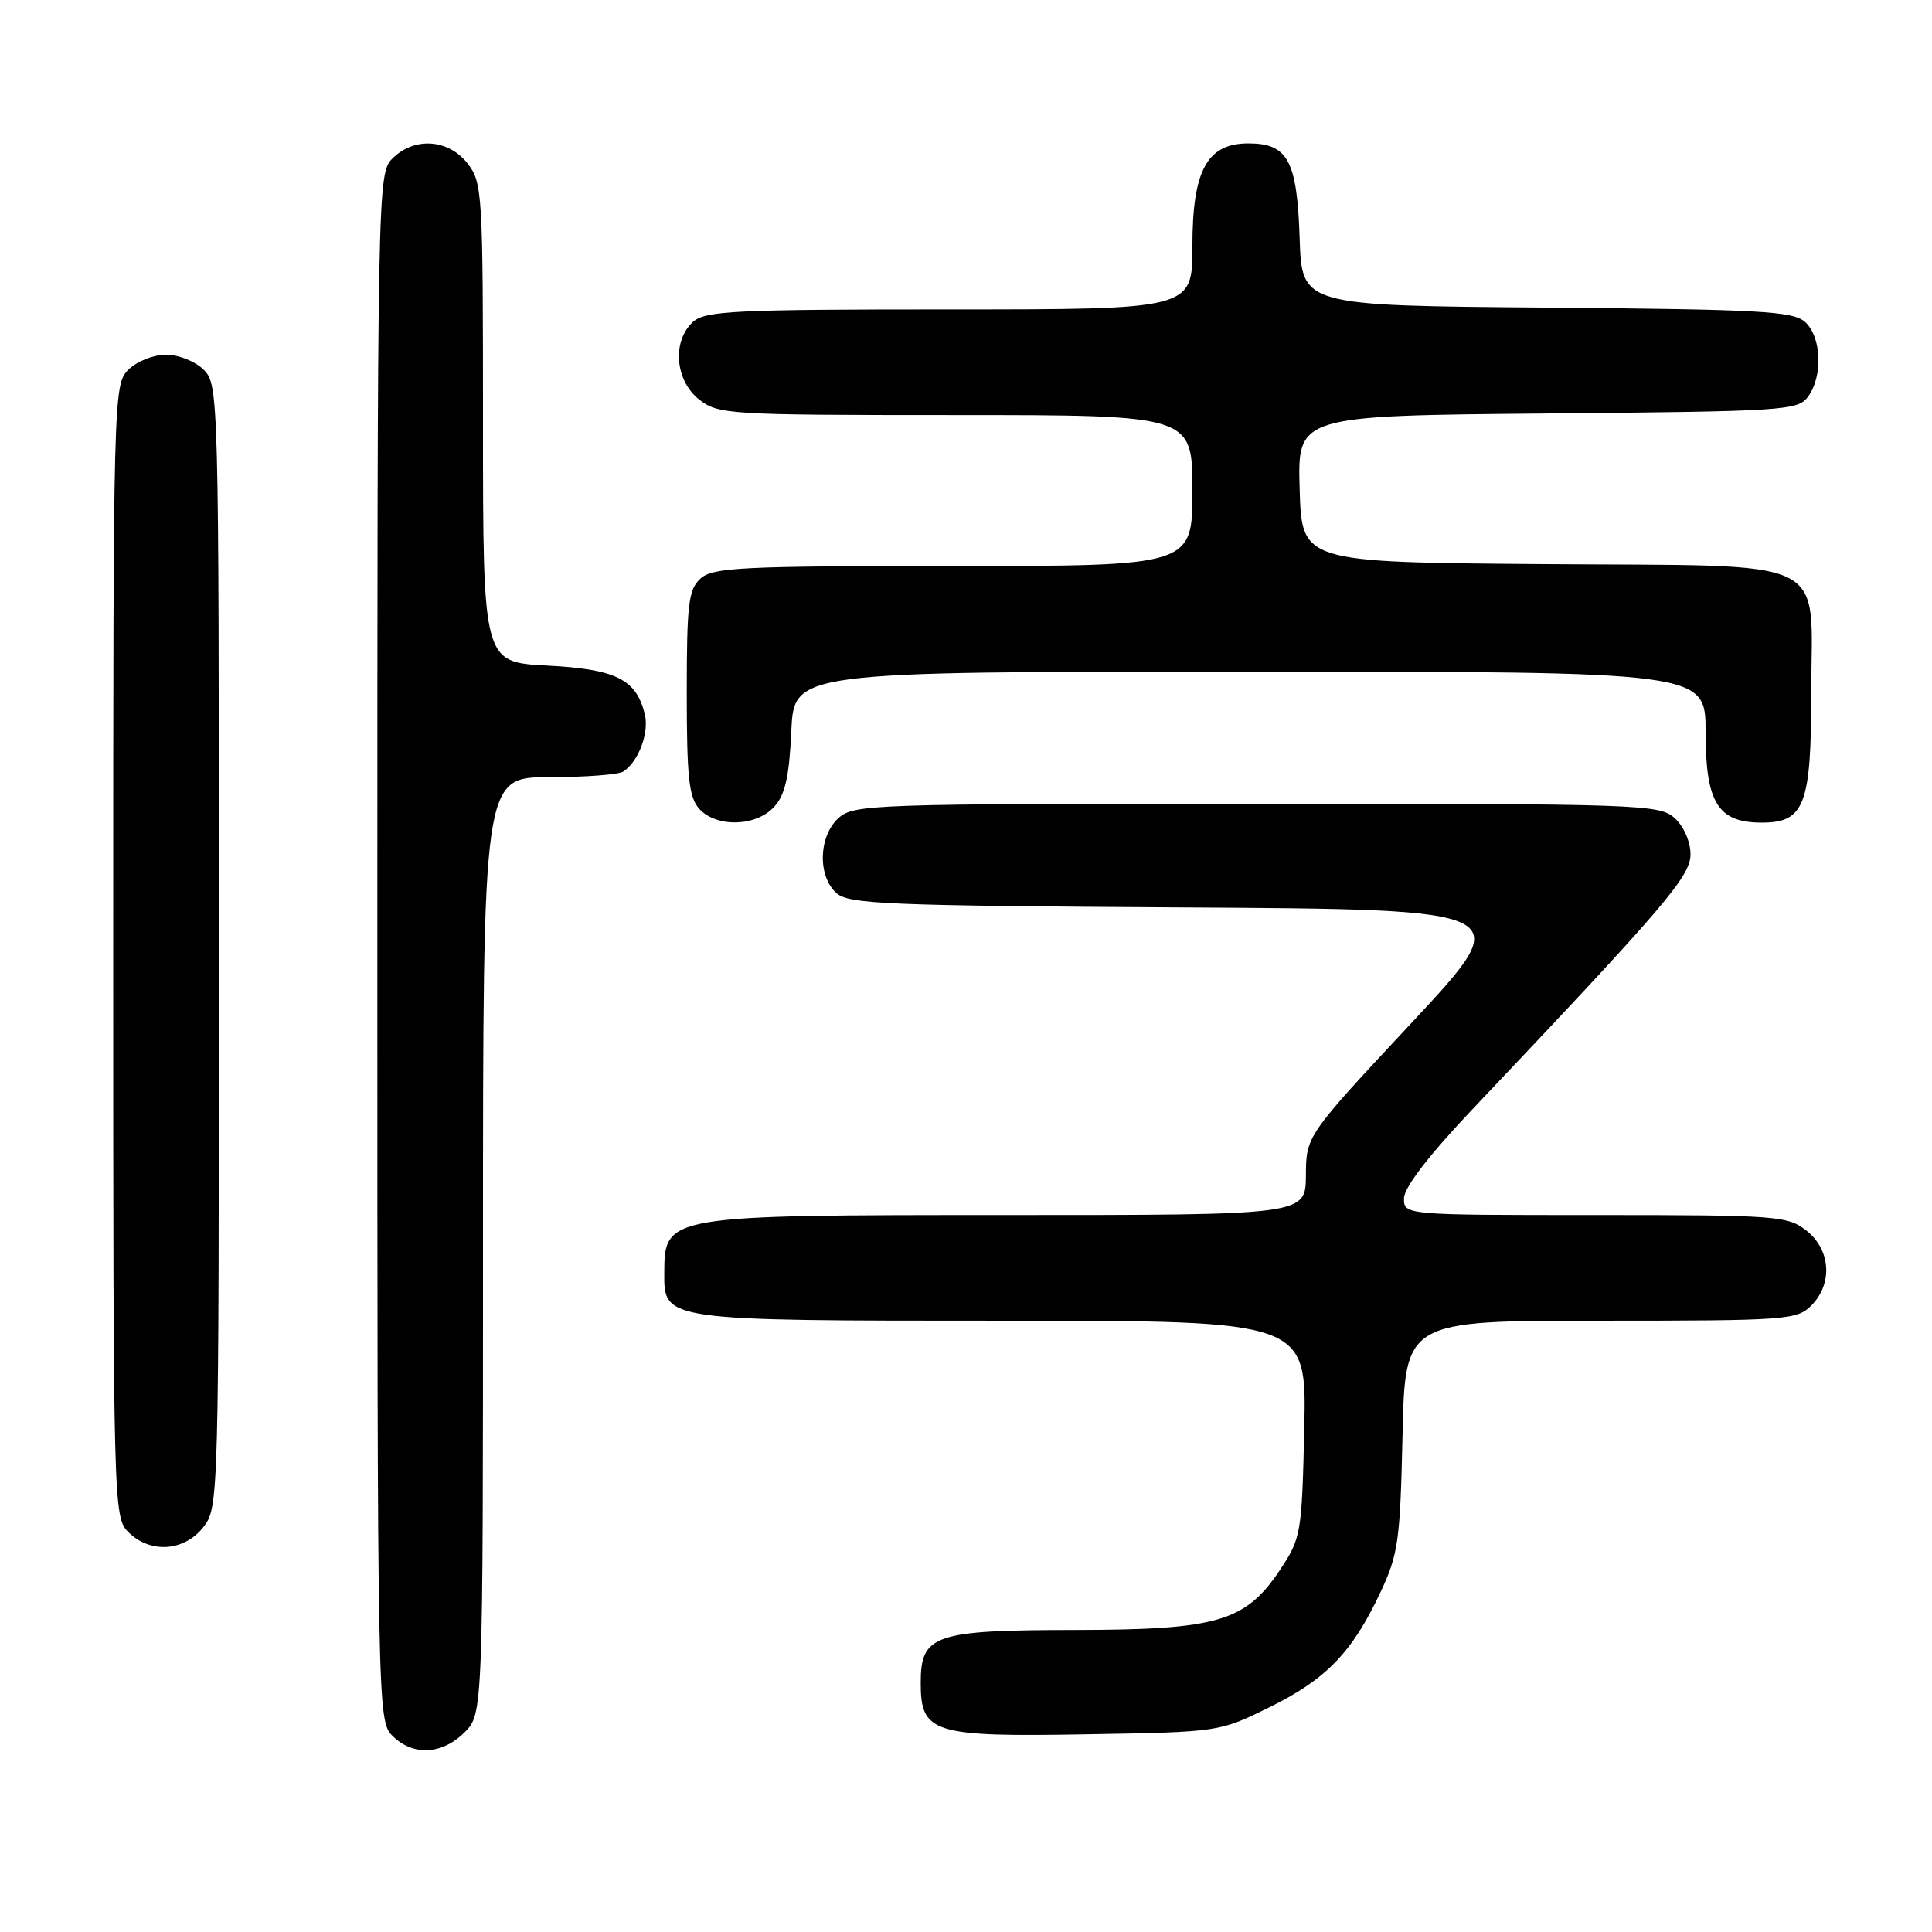 <?xml version="1.0" encoding="UTF-8" standalone="no"?>
<!DOCTYPE svg PUBLIC "-//W3C//DTD SVG 1.1//EN" "http://www.w3.org/Graphics/SVG/1.1/DTD/svg11.dtd" >
<svg xmlns="http://www.w3.org/2000/svg" xmlns:xlink="http://www.w3.org/1999/xlink" version="1.1" viewBox="0 0 256 256">
 <g >
 <path fill="currentColor"
d=" M 61.55 229.55 C 64.00 227.09 64.00 227.09 64.00 165.05 C 64.00 103.00 64.00 103.00 72.75 102.98 C 77.56 102.98 82.00 102.64 82.60 102.23 C 84.64 100.87 86.05 97.06 85.43 94.59 C 84.28 89.99 81.61 88.67 72.47 88.19 C 64.00 87.75 64.00 87.75 64.00 56.01 C 64.00 25.41 63.93 24.17 61.93 21.63 C 59.39 18.41 54.88 18.12 52.00 21.00 C 50.03 22.97 50.00 24.33 50.00 125.50 C 50.00 226.67 50.03 228.03 52.00 230.00 C 54.70 232.70 58.57 232.52 61.55 229.55 Z  M 168.21 226.22 C 175.73 222.51 179.16 218.97 182.91 211.00 C 185.28 205.97 185.53 204.18 185.84 190.25 C 186.18 175.00 186.18 175.00 212.09 175.00 C 236.67 175.00 238.10 174.90 240.00 173.00 C 242.88 170.12 242.59 165.61 239.37 163.07 C 236.86 161.10 235.51 161.00 211.37 161.00 C 186.00 161.00 186.00 161.00 186.04 158.75 C 186.07 157.32 189.38 153.03 195.09 147.00 C 220.84 119.82 224.00 116.12 224.00 113.18 C 224.00 111.53 223.11 109.50 221.90 108.40 C 219.88 106.58 217.50 106.50 166.50 106.50 C 115.50 106.50 113.12 106.58 111.10 108.40 C 108.47 110.79 108.31 116.07 110.82 118.33 C 112.44 119.80 117.46 120.01 156.85 120.24 C 201.06 120.50 201.06 120.50 187.07 135.50 C 173.07 150.50 173.07 150.50 173.04 155.75 C 173.00 161.00 173.00 161.00 133.43 161.00 C 88.16 161.00 88.05 161.02 88.02 168.69 C 87.99 175.01 87.89 175.00 132.80 175.00 C 173.15 175.00 173.15 175.00 172.82 189.33 C 172.51 203.11 172.39 203.82 169.68 207.91 C 165.07 214.87 161.41 215.95 142.47 215.98 C 123.74 216.00 122.00 216.60 122.00 223.00 C 122.00 229.66 123.60 230.16 144.03 229.80 C 161.55 229.50 161.55 229.50 168.21 226.22 Z  M 26.93 202.37 C 28.98 199.75 29.00 199.08 29.00 125.37 C 29.00 52.33 28.96 50.96 27.00 49.00 C 25.89 47.89 23.67 47.00 22.00 47.00 C 20.33 47.00 18.11 47.89 17.00 49.00 C 15.04 50.96 15.00 52.33 15.00 126.00 C 15.00 199.67 15.04 201.04 17.00 203.00 C 19.88 205.88 24.39 205.59 26.93 202.37 Z  M 102.59 106.90 C 104.04 105.30 104.58 102.90 104.85 96.90 C 105.21 89.00 105.21 89.00 165.61 89.00 C 226.00 89.00 226.00 89.00 226.00 97.00 C 226.00 106.38 227.63 109.00 233.44 109.00 C 239.10 109.00 240.00 106.66 240.00 91.89 C 240.00 73.40 243.41 75.05 204.50 74.75 C 172.50 74.50 172.50 74.50 172.21 64.79 C 171.93 55.08 171.93 55.08 205.05 54.79 C 236.49 54.51 238.23 54.40 239.58 52.56 C 241.57 49.84 241.36 44.63 239.19 42.67 C 237.60 41.23 233.36 41.00 204.94 40.76 C 172.50 40.50 172.50 40.50 172.21 31.53 C 171.87 21.27 170.64 19.00 165.42 19.00 C 159.94 19.00 158.00 22.56 158.00 32.63 C 158.00 41.00 158.00 41.00 125.83 41.00 C 97.30 41.00 93.45 41.19 91.83 42.65 C 89.03 45.19 89.44 50.41 92.63 52.93 C 95.17 54.92 96.42 55.00 126.63 55.00 C 158.00 55.00 158.00 55.00 158.00 65.00 C 158.00 75.00 158.00 75.00 126.33 75.00 C 98.26 75.00 94.45 75.19 92.83 76.65 C 91.23 78.10 91.00 80.00 91.00 91.83 C 91.00 103.00 91.29 105.66 92.65 107.17 C 94.93 109.69 100.20 109.54 102.59 106.90 Z "/>
</g>
</svg>